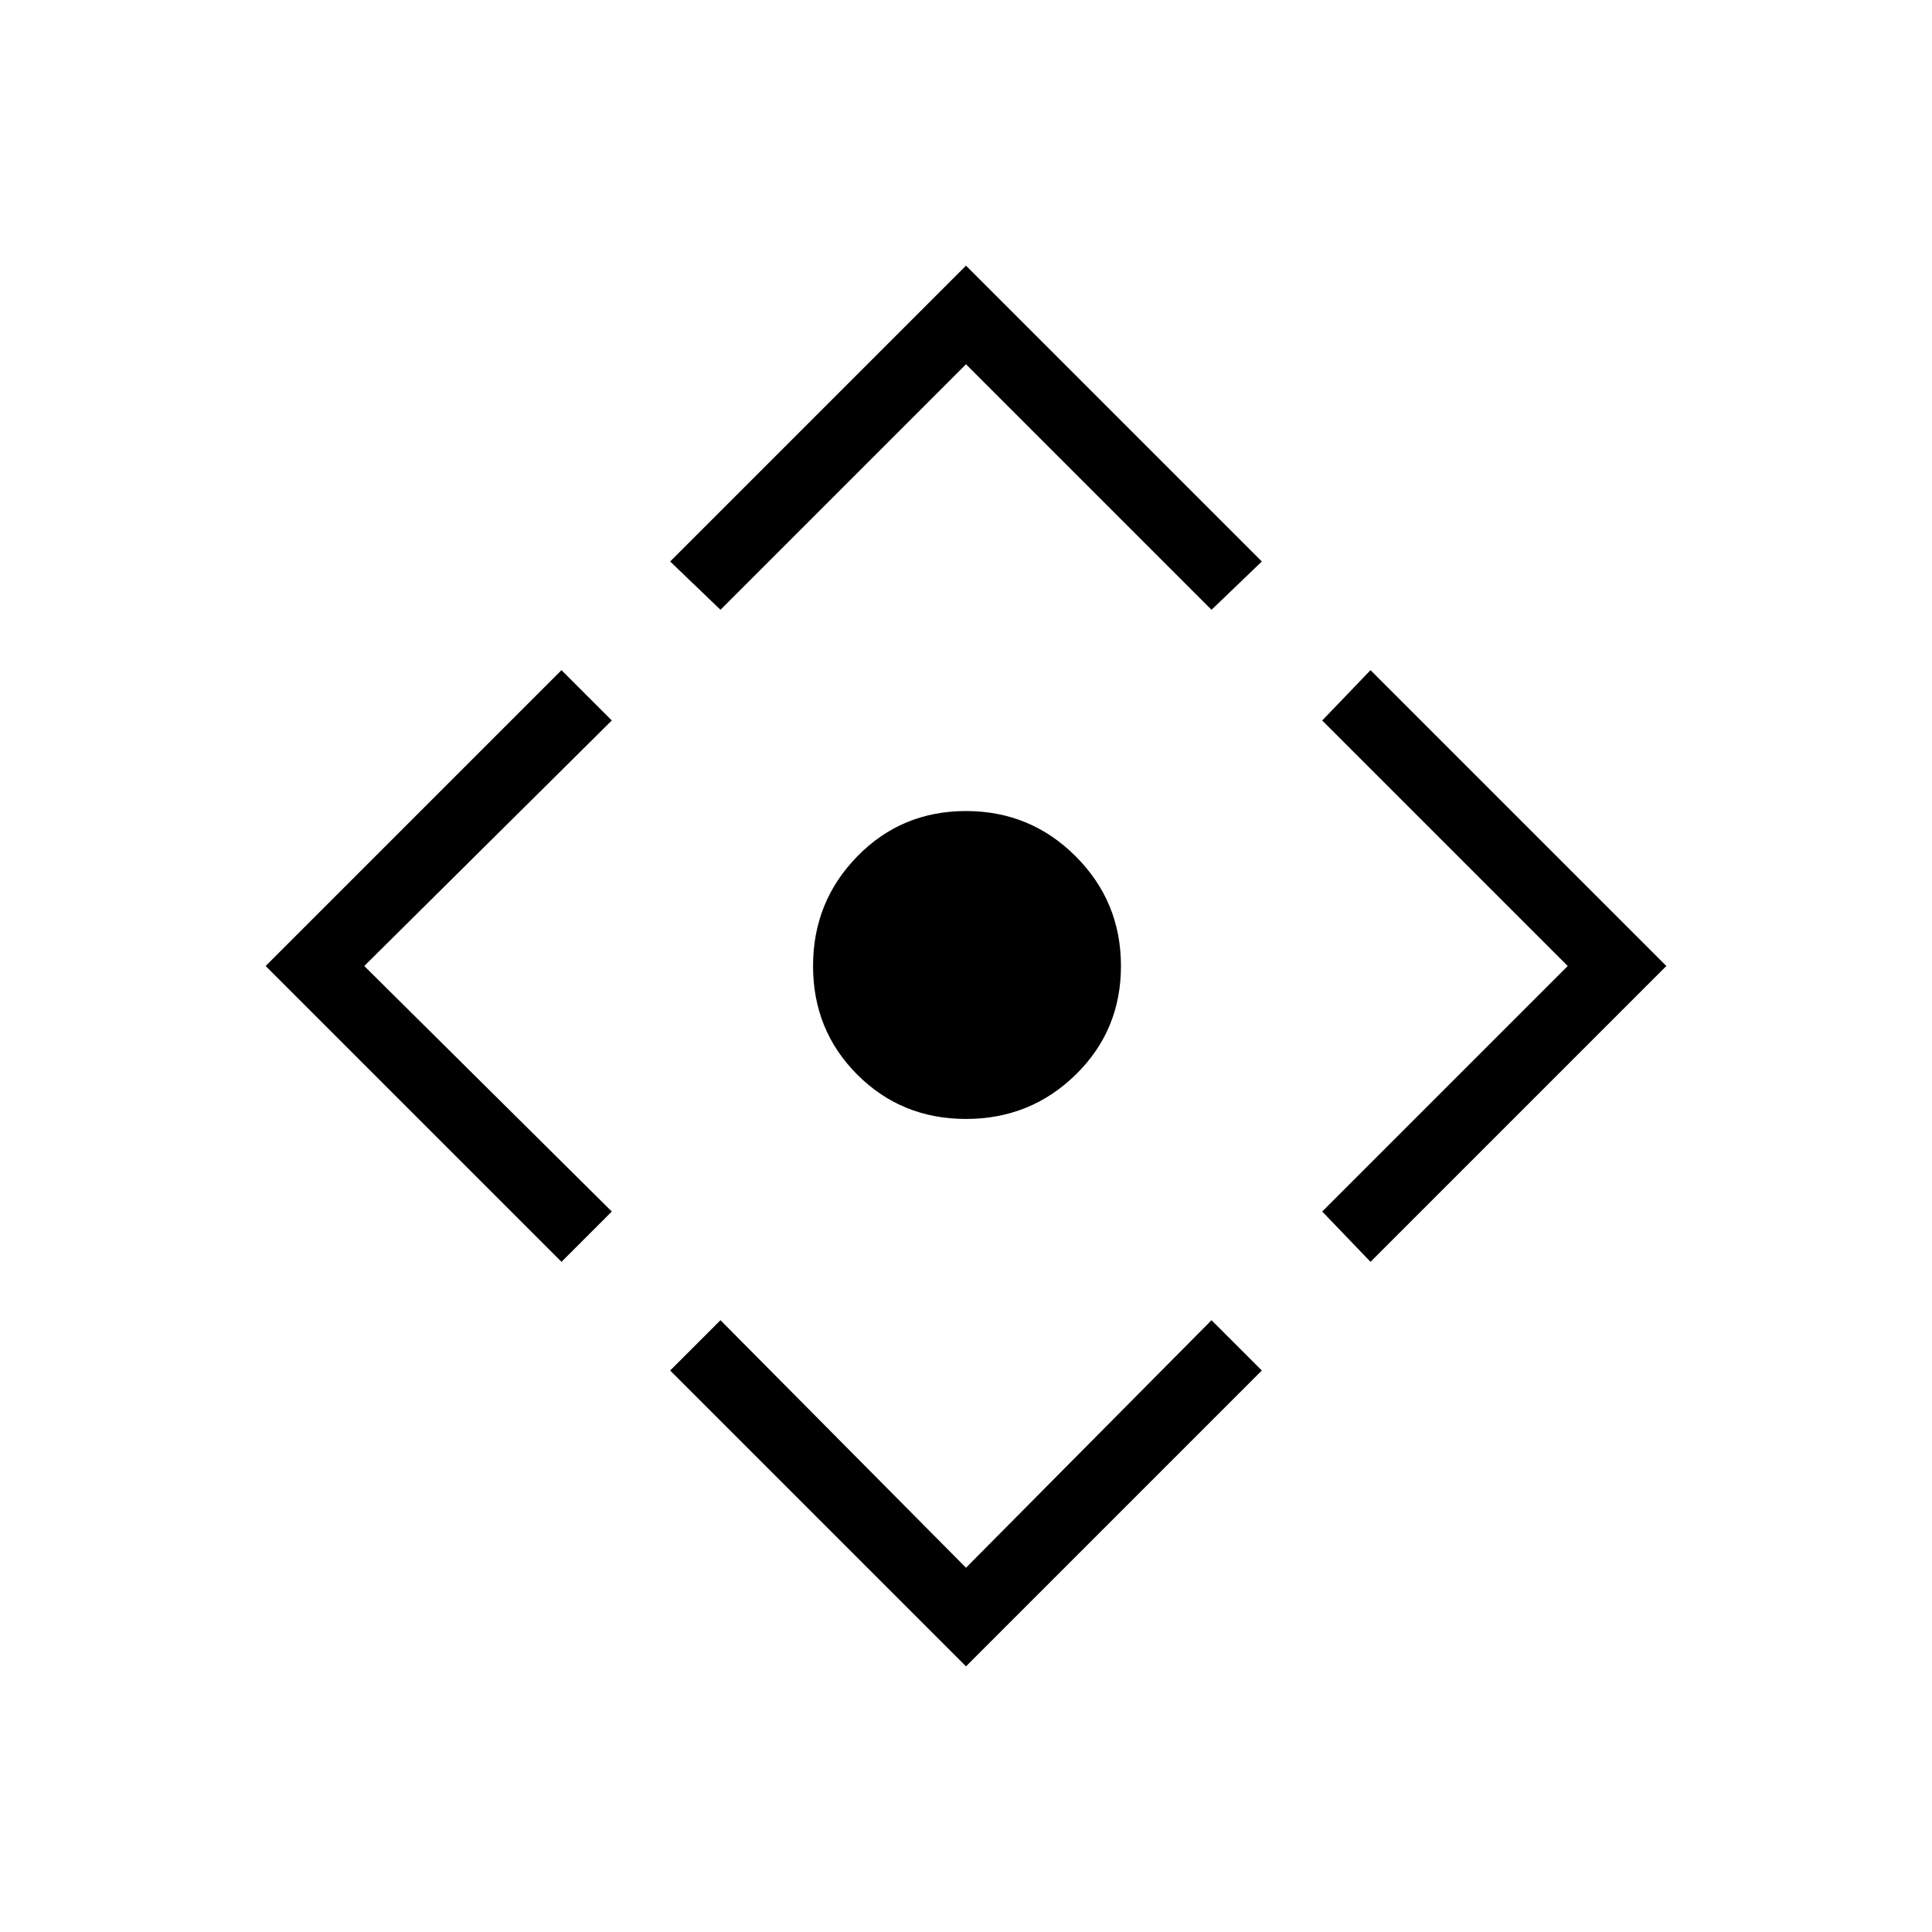 <svg xmlns="http://www.w3.org/2000/svg" height="48" width="48"><path d="M24 27.8q-1.6 0-2.7-1.1T20.2 24q0-1.6 1.1-2.725T24 20.15q1.6 0 2.725 1.125T27.85 24q0 1.6-1.125 2.7T24 27.8Zm0 13.6-7.35-7.35 1.25-1.25 6.1 6.15 6.1-6.15 1.25 1.25ZM13.95 31.35 6.6 24l7.35-7.35 1.25 1.25L9.05 24l6.15 6.1Zm3.95-16.2-1.25-1.2L24 6.6l7.35 7.35-1.25 1.2-6.1-6.1Zm16.15 16.2-1.2-1.25 6.1-6.1-6.1-6.1 1.2-1.25L41.4 24Z"/></svg>